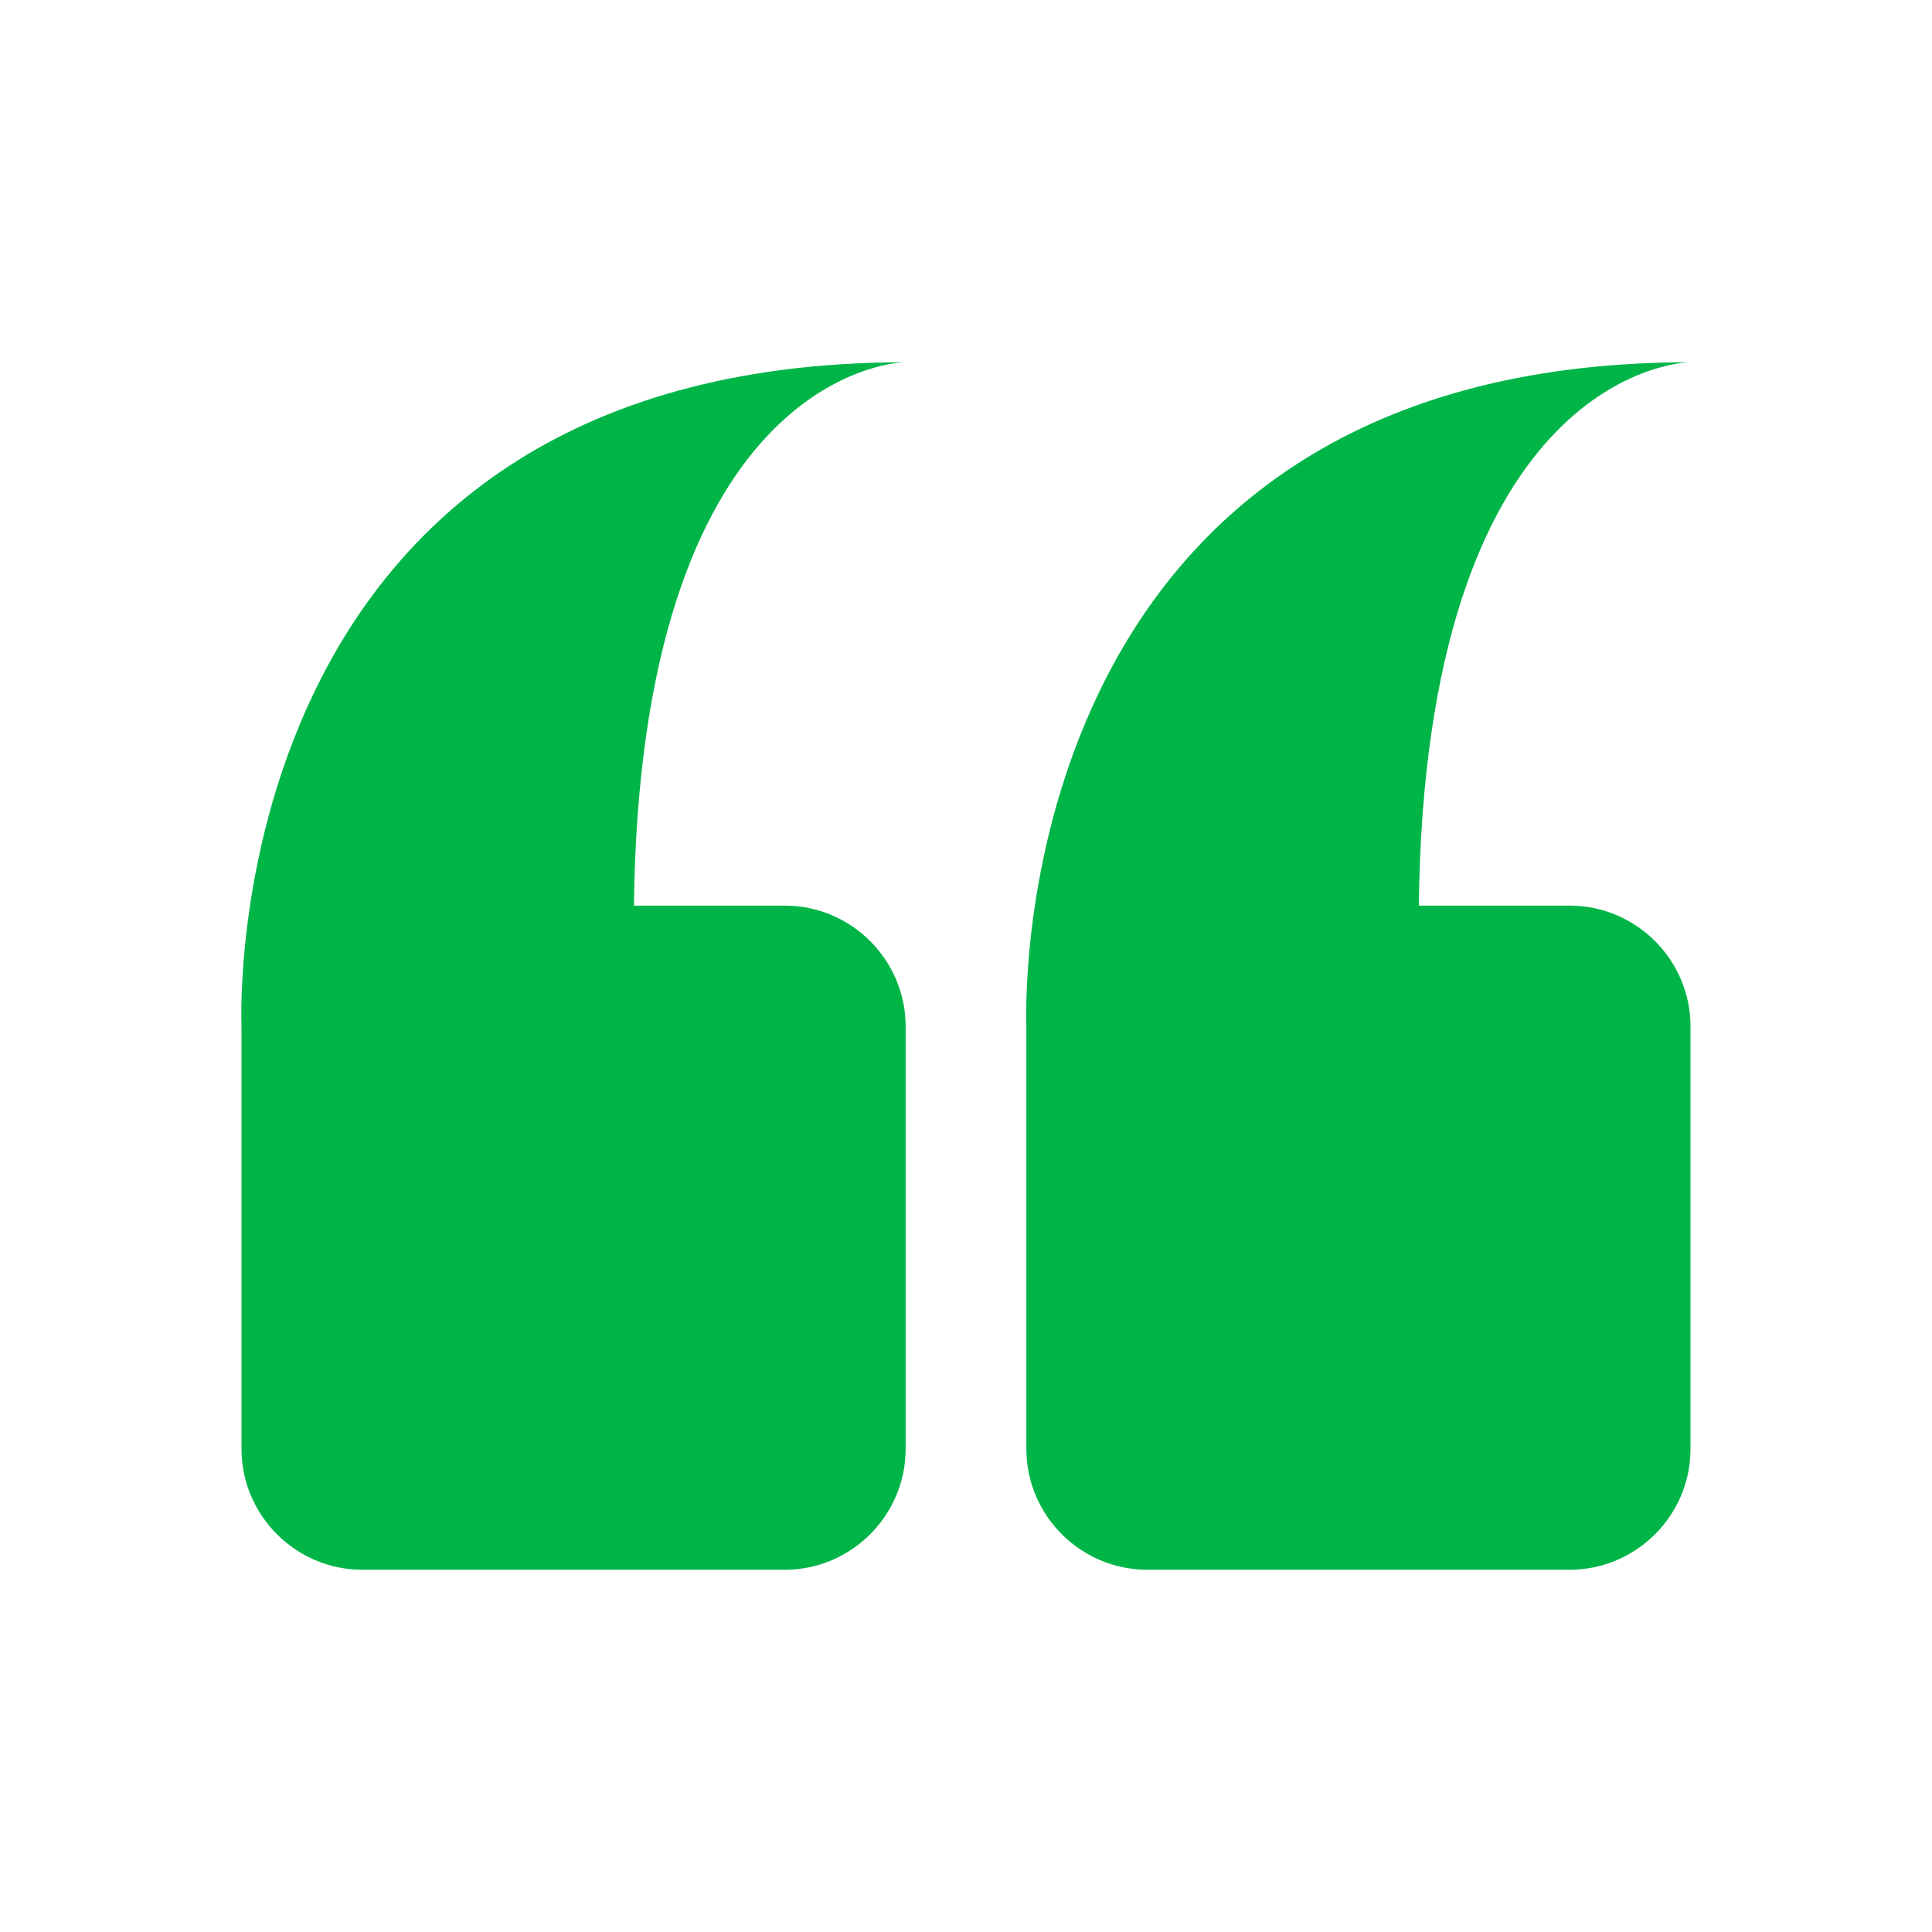 <?xml version="1.0" standalone="no"?><!DOCTYPE svg PUBLIC "-//W3C//DTD SVG 1.1//EN" "http://www.w3.org/Graphics/SVG/1.1/DTD/svg11.dtd"><svg t="1649774397055" class="icon" viewBox="0 0 1024 1024" version="1.1" xmlns="http://www.w3.org/2000/svg" p-id="27323" xmlns:xlink="http://www.w3.org/1999/xlink" width="16" height="16"><defs><style type="text/css">@font-face { font-family: feedback-iconfont; src: url("//at.alicdn.com/t/font_1031158_u69w8yhxdu.woff2?t=1630033759944") format("woff2"), url("//at.alicdn.com/t/font_1031158_u69w8yhxdu.woff?t=1630033759944") format("woff"), url("//at.alicdn.com/t/font_1031158_u69w8yhxdu.ttf?t=1630033759944") format("truetype"); }
</style></defs><path d="M832 480h-80c3.2-276.8 134.4-288 144-288-368 0-352 352-352 352v224c0 35.2 28.8 64 64 64h224c35.2 0 64-28.8 64-64V544c0-35.2-28.8-64-64-64zM480 192zM480 192C112 192 128 544 128 544v224c0 35.2 28.8 64 64 64h224c35.2 0 64-28.8 64-64V544c0-35.2-28.8-64-64-64h-80c3.2-276.8 134.4-288 144-288zM896 192z" p-id="27324" fill="#00b548"></path></svg>